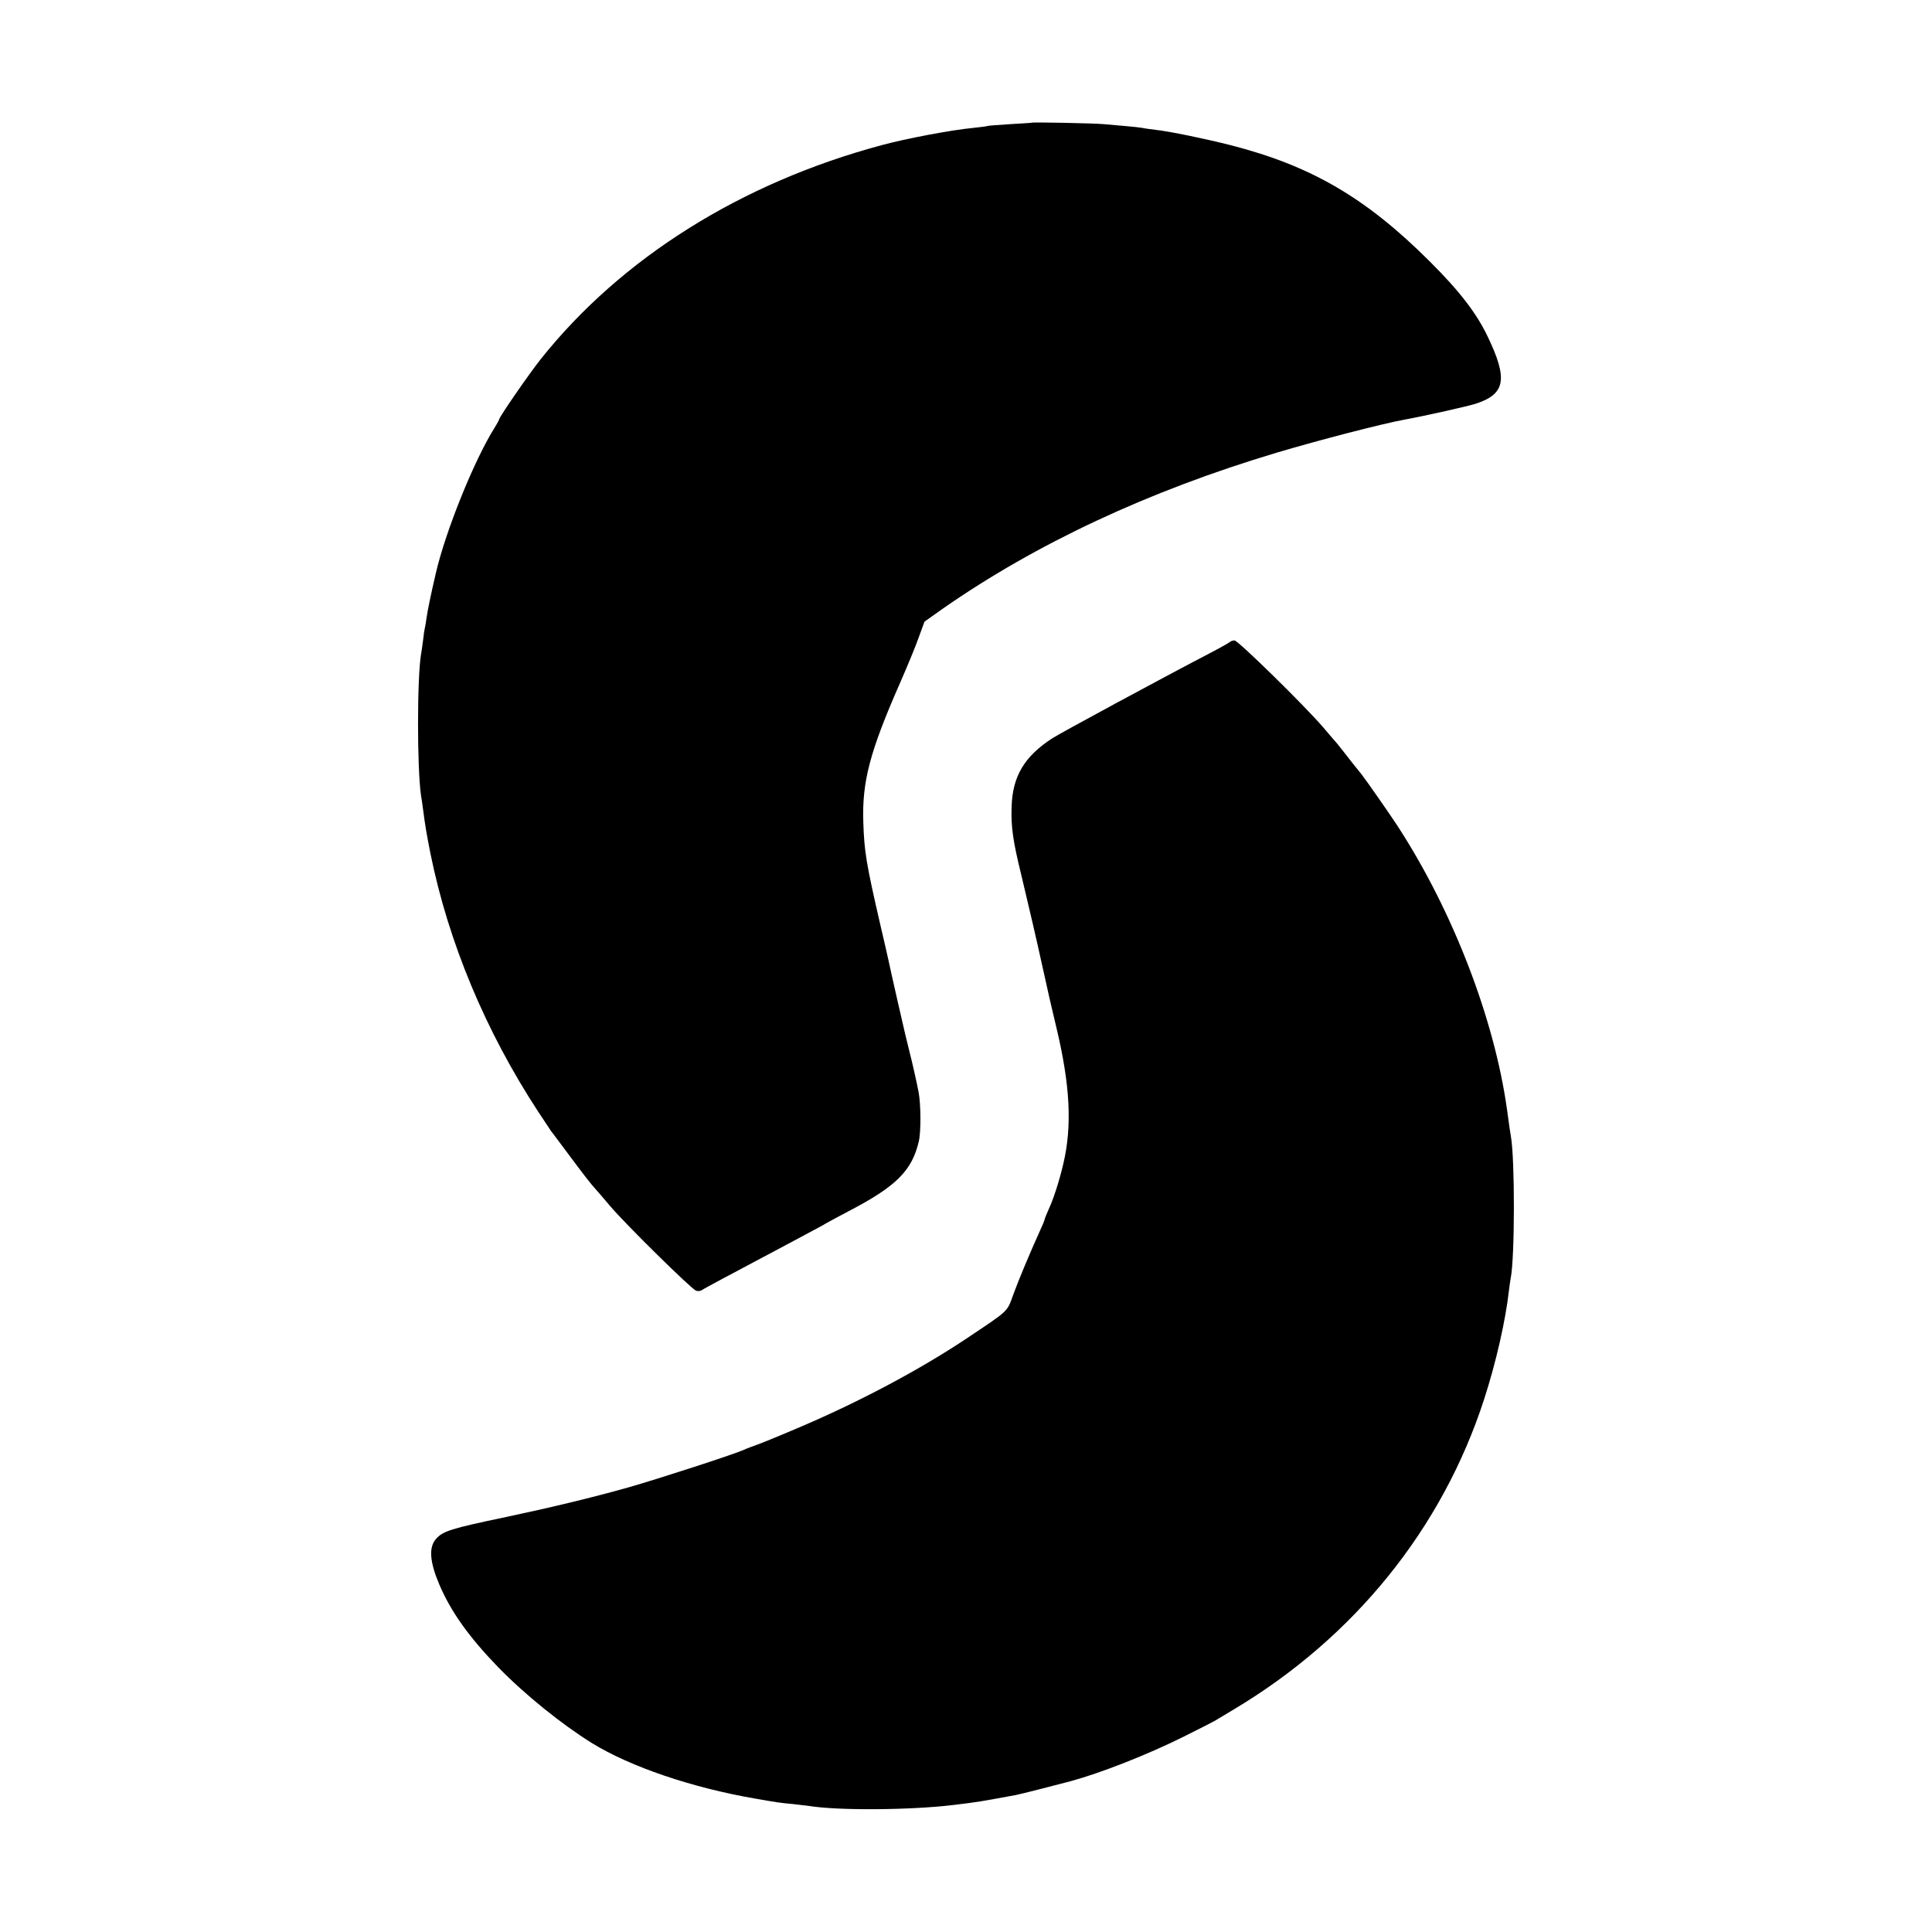<?xml version="1.0" standalone="no"?>
<!DOCTYPE svg PUBLIC "-//W3C//DTD SVG 20010904//EN"
 "http://www.w3.org/TR/2001/REC-SVG-20010904/DTD/svg10.dtd">
<svg version="1.0" xmlns="http://www.w3.org/2000/svg"
 width="1080pt" height="1080pt" viewBox="0 0 1080 1080"
 preserveAspectRatio="xMidYMid meet">
<g transform="translate(0,1080) scale(0.1,-0.1)"
fill="#000000" stroke="none">
<path d="M5767 10114 c-1 -1 -55 -4 -120 -8 -64 -4 -123 -8 -130 -11 -6 -2
-41 -6 -77 -10 -118 -11 -373 -59 -510 -96 -787 -211 -1456 -631 -1906 -1195
-66 -83 -234 -326 -234 -339 0 -3 -11 -23 -24 -44 -114 -180 -277 -583 -331
-821 -24 -102 -45 -204 -50 -240 -3 -25 -8 -52 -10 -60 -2 -8 -7 -39 -10 -69
-4 -30 -8 -61 -10 -70 -24 -128 -24 -648 -1 -802 3 -13 7 -46 11 -74 13 -98
17 -122 41 -245 100 -495 307 -993 603 -1445 36 -55 69 -104 73 -110 5 -5 45
-60 91 -121 84 -113 130 -173 157 -202 9 -9 44 -51 79 -92 88 -104 457 -467
482 -475 11 -4 25 -2 32 3 7 5 62 35 122 67 61 32 166 88 235 125 69 37 170
91 225 120 55 29 105 56 110 60 6 4 64 35 130 70 265 138 353 226 391 389 13
54 12 207 -1 276 -8 44 -40 186 -50 222 -14 55 -29 118 -70 298 -25 110 -47
209 -49 220 -2 11 -23 101 -46 200 -78 338 -89 408 -94 567 -8 229 37 398 206
782 39 89 86 202 103 251 l33 90 103 73 c521 363 1149 657 1864 871 242 72
590 162 715 185 110 20 366 77 405 91 160 54 174 137 63 370 -63 133 -158 257
-327 425 -356 355 -663 534 -1114 649 -133 34 -340 77 -416 85 -30 4 -64 8
-75 11 -12 2 -52 7 -91 10 -38 3 -95 8 -125 11 -50 5 -398 12 -403 8z"/>
<path d="M6875 7211 c-6 -5 -57 -34 -115 -64 -282 -147 -831 -444 -879 -475
-155 -101 -221 -212 -226 -382 -4 -111 7 -190 55 -385 47 -197 80 -338 120
-520 30 -137 44 -198 76 -332 76 -319 88 -547 38 -759 -21 -90 -53 -191 -80
-250 -13 -29 -24 -56 -24 -59 0 -3 -8 -25 -19 -48 -69 -153 -128 -295 -156
-372 -37 -102 -21 -86 -266 -250 -257 -171 -589 -348 -919 -489 -107 -46 -217
-91 -245 -101 -27 -10 -64 -23 -80 -31 -62 -27 -485 -164 -640 -208 -202 -57
-435 -113 -685 -166 -311 -65 -354 -79 -393 -123 -41 -47 -35 -128 19 -255 65
-152 164 -291 328 -461 150 -154 356 -320 525 -425 216 -133 559 -249 911
-310 114 -20 144 -25 215 -31 33 -4 71 -8 85 -10 161 -27 570 -24 810 5 140
17 150 19 350 56 19 3 230 57 305 77 169 46 429 148 630 248 88 44 167 84 175
89 8 5 56 34 105 63 676 403 1168 1013 1402 1737 66 204 119 437 138 605 3 28
8 59 10 70 23 113 24 663 1 793 -3 15 -8 50 -22 152 -71 507 -304 1111 -613
1585 -43 66 -180 262 -201 288 -28 34 -78 97 -100 126 -14 18 -30 38 -35 44
-6 7 -42 48 -79 92 -102 119 -475 485 -495 485 -9 0 -21 -4 -26 -9z"/>
</g>
</svg>
